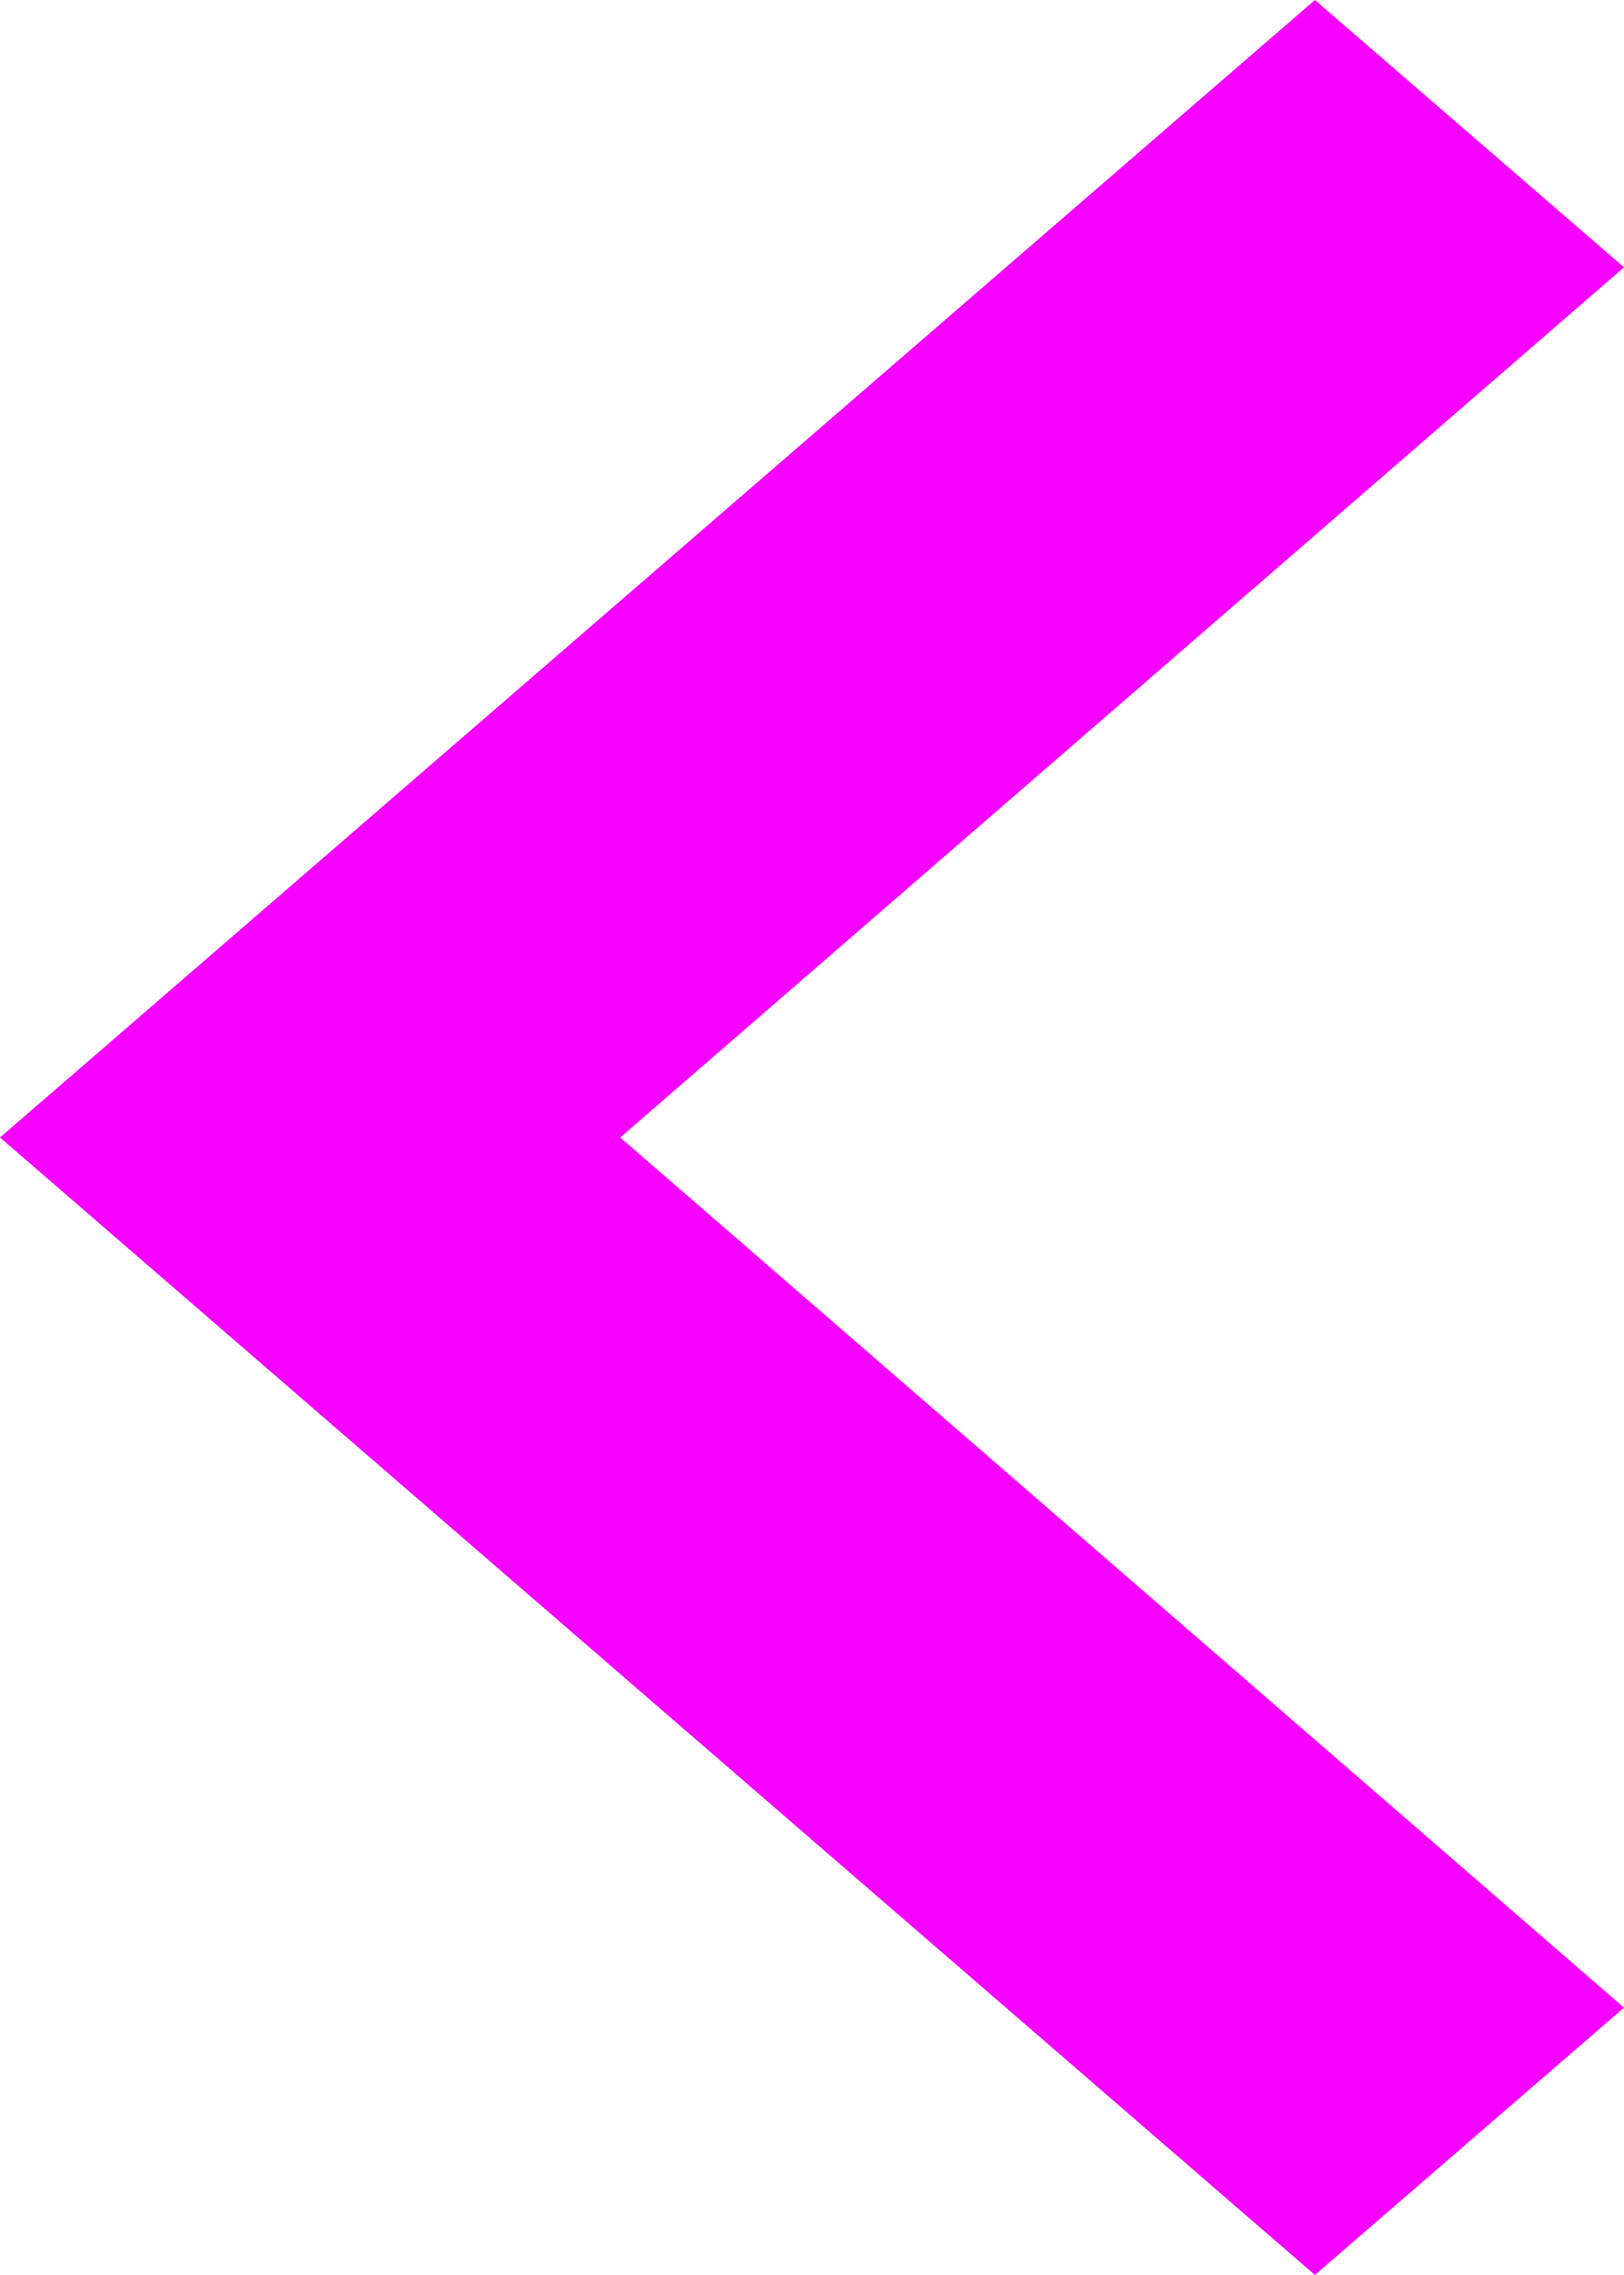 <svg xmlns="http://www.w3.org/2000/svg" width="14.286" height="20" viewBox="0 0 14.286 20">
  <path id="ArrowDarkAction" d="M26.286,25.9l-8.83-7.65,8.83-7.65L23.567,8.25,12,18.25l11.567,10Z" transform="translate(-12 -8.25)" fill="#f600ff"/>
</svg>
